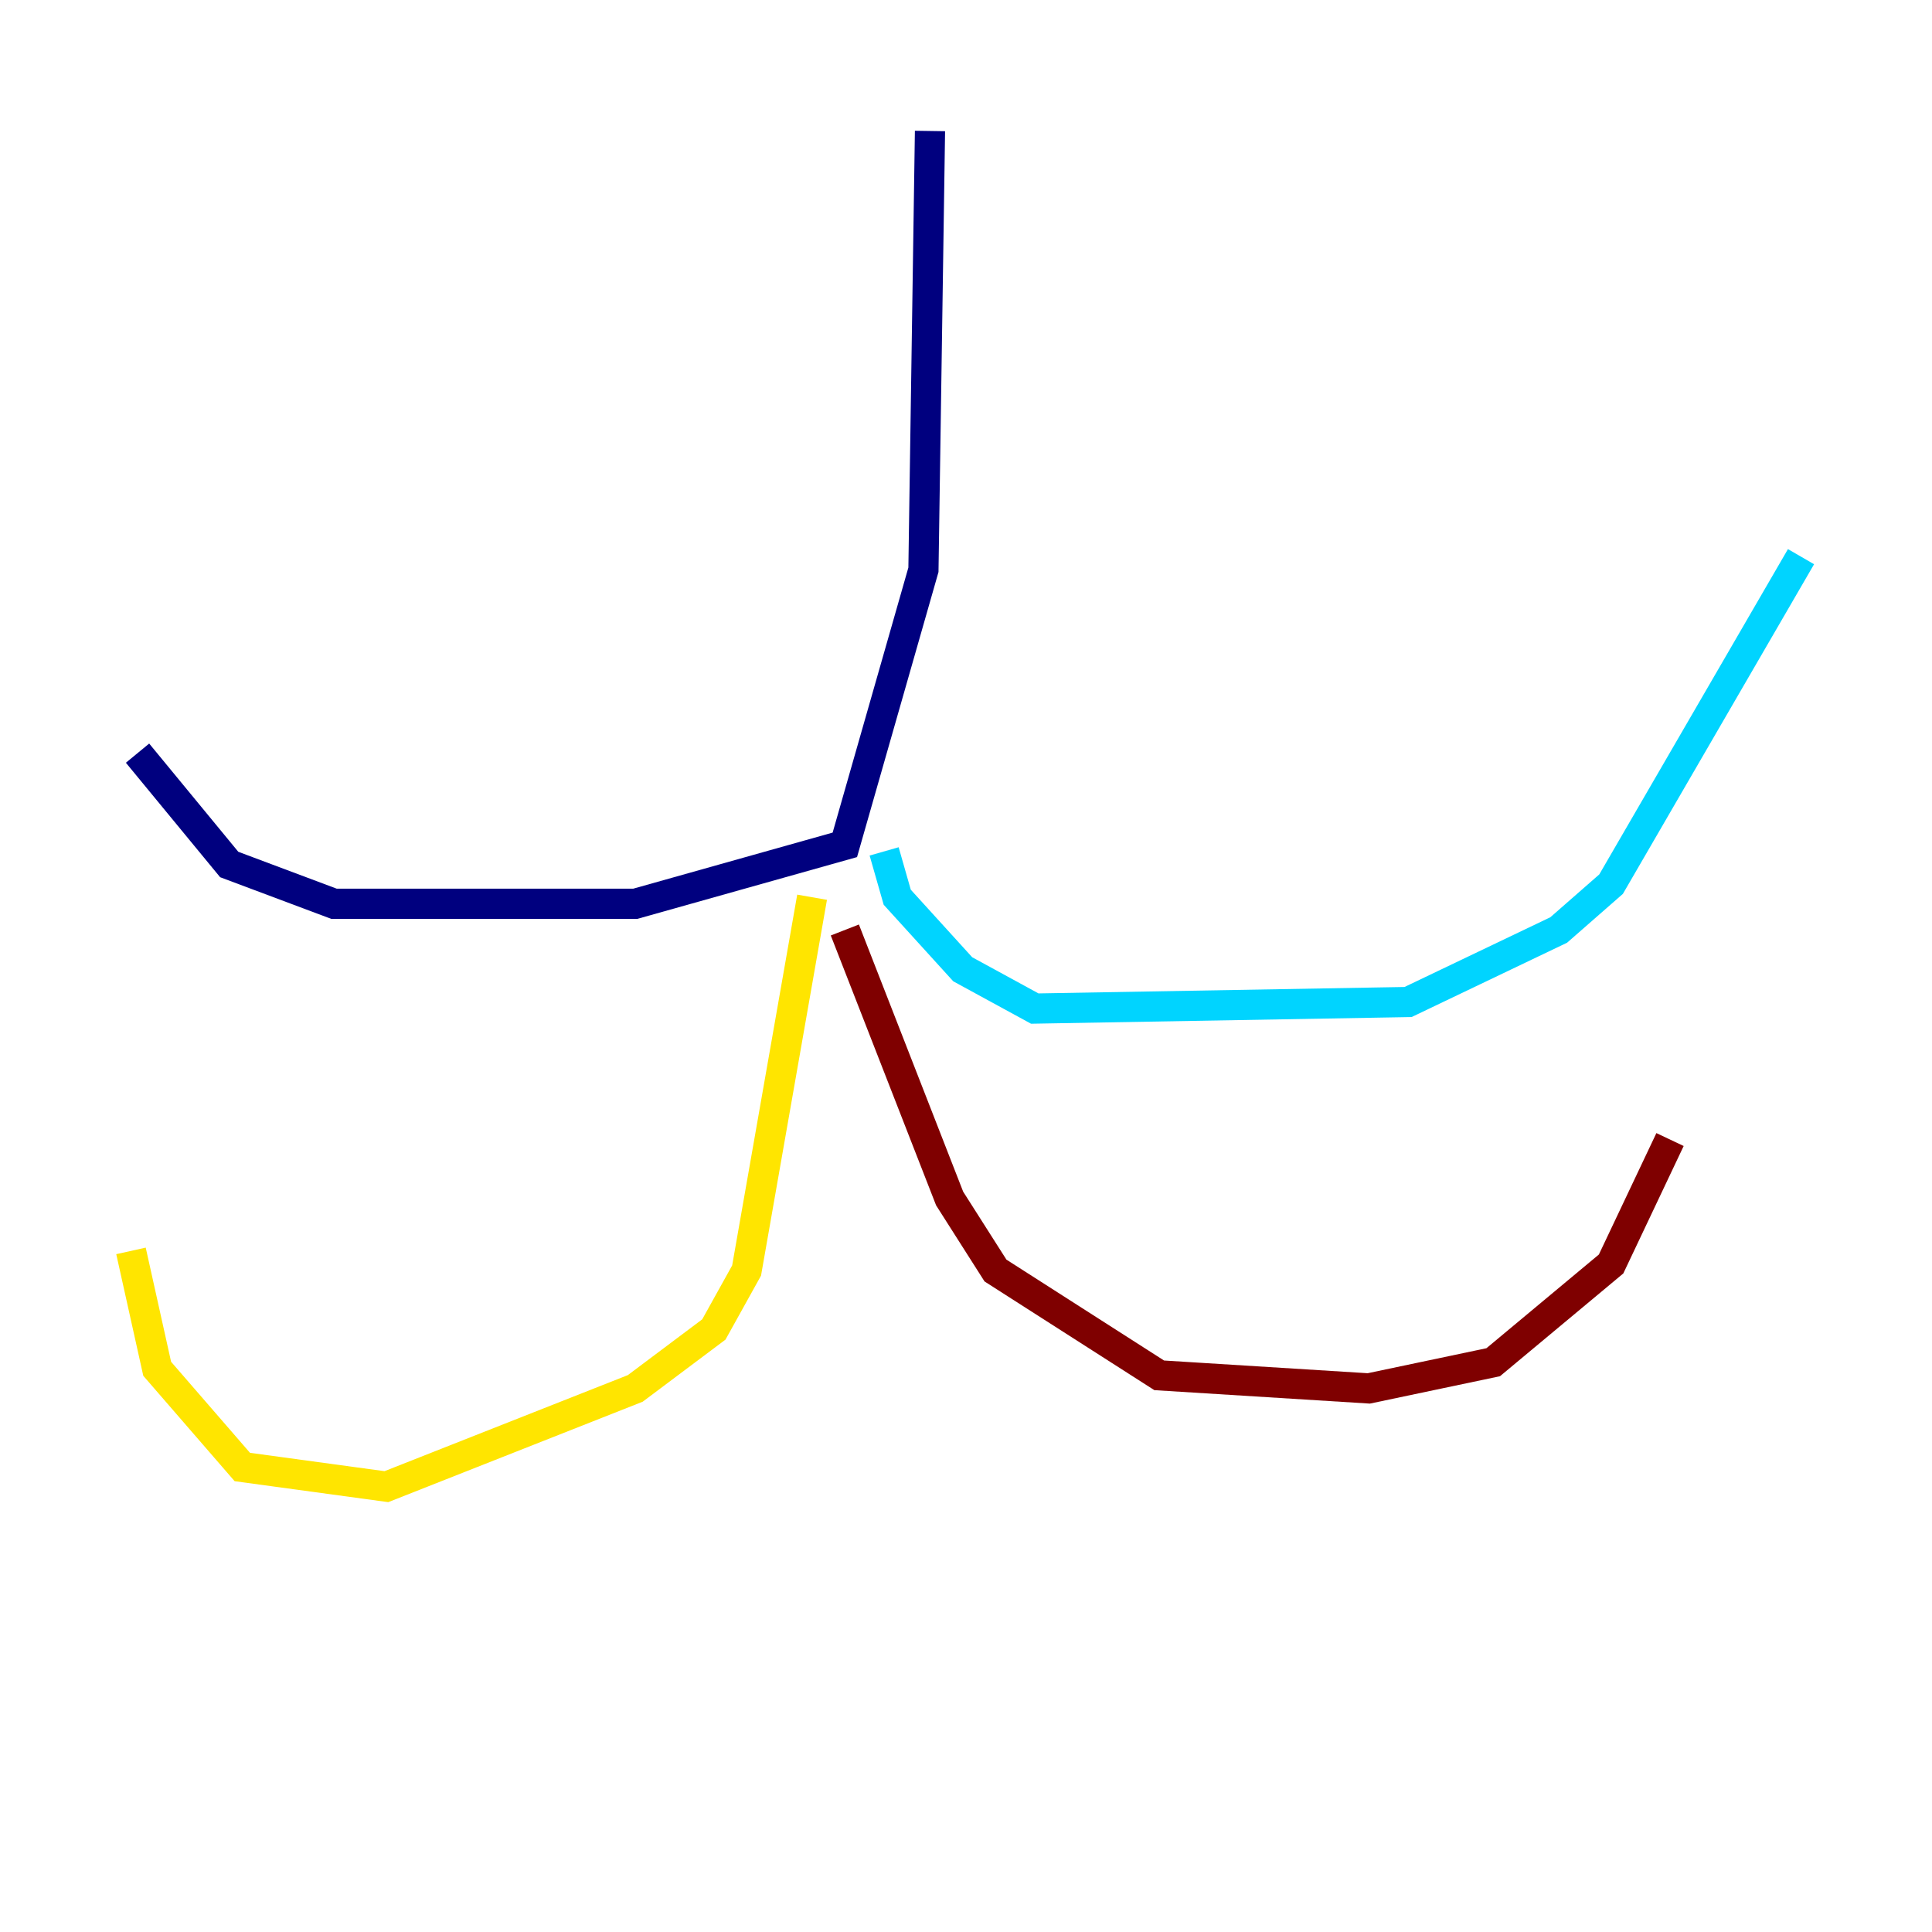 <?xml version="1.0" encoding="utf-8" ?>
<svg baseProfile="tiny" height="128" version="1.2" viewBox="0,0,128,128" width="128" xmlns="http://www.w3.org/2000/svg" xmlns:ev="http://www.w3.org/2001/xml-events" xmlns:xlink="http://www.w3.org/1999/xlink"><defs /><polyline fill="none" points="61.614,8.678 61.18,37.749 55.973,55.973 42.088,59.878 22.129,59.878 15.186,57.275 9.112,49.898" stroke="#00007f" stroke-width="2" /><polyline fill="none" points="58.576,56.407 59.444,59.444 63.783,64.217 68.556,66.82 93.288,66.386 103.268,61.614 106.739,58.576 119.322,36.881" stroke="#00d4ff" stroke-width="2" /><polyline fill="none" points="53.803,59.444 49.464,84.176 47.295,88.081 42.088,91.986 25.6,98.495 16.054,97.193 10.414,90.685 8.678,82.875" stroke="#ffe500" stroke-width="2" /><polyline fill="none" points="55.973,61.614 62.915,79.403 65.953,84.176 76.8,91.119 90.685,91.986 98.929,90.251 106.739,83.742 110.644,75.498" stroke="#7f0000" stroke-width="2" /></svg>